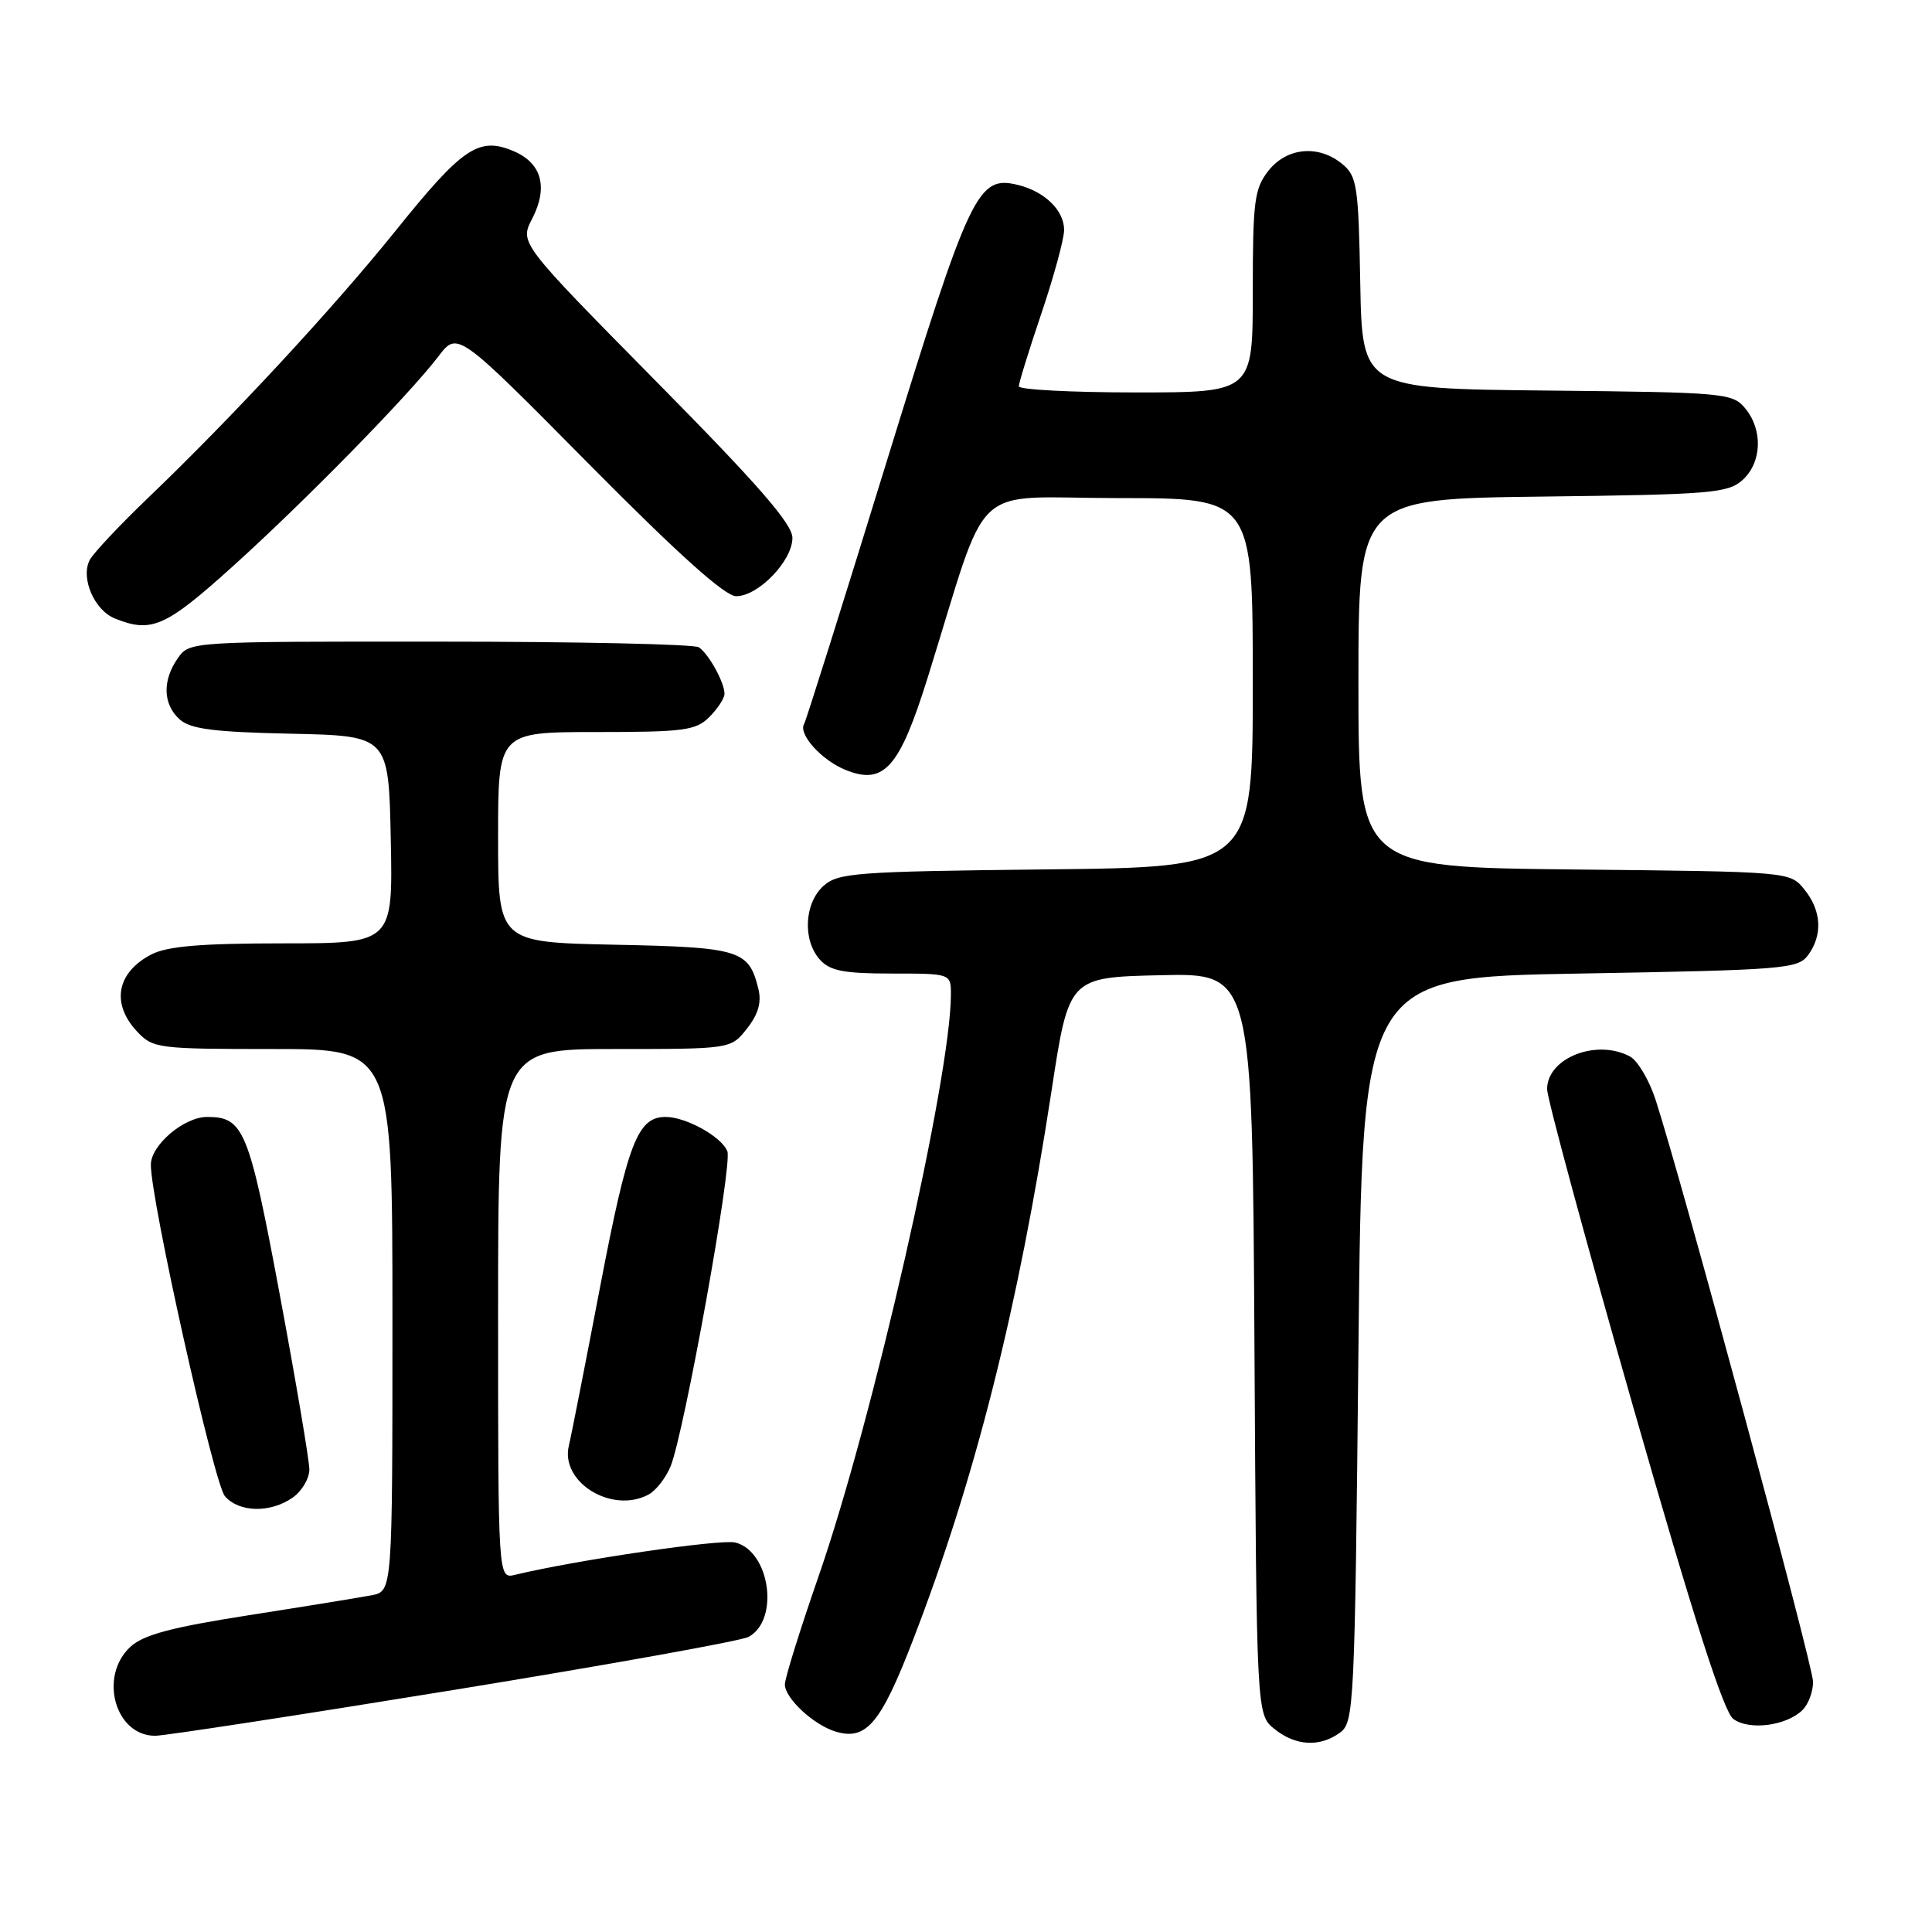 <?xml version="1.0" encoding="UTF-8" standalone="no"?>
<!DOCTYPE svg PUBLIC "-//W3C//DTD SVG 1.1//EN" "http://www.w3.org/Graphics/SVG/1.1/DTD/svg11.dtd" >
<svg xmlns="http://www.w3.org/2000/svg" xmlns:xlink="http://www.w3.org/1999/xlink" version="1.1" viewBox="0 0 256 256">
 <g >
 <path fill="currentColor"
d=" M 177.56 229.58 C 179.42 228.22 179.52 226.20 180.00 178.83 C 180.50 129.50 180.50 129.50 209.33 129.00 C 236.40 128.53 238.25 128.38 239.58 126.56 C 241.54 123.88 241.36 120.66 239.09 117.86 C 237.18 115.50 237.18 115.50 208.59 115.21 C 180.00 114.91 180.00 114.91 180.00 90.51 C 180.00 66.10 180.00 66.10 204.40 65.80 C 226.74 65.53 228.97 65.34 230.90 63.60 C 233.46 61.28 233.62 56.97 231.25 54.11 C 229.57 52.08 228.56 51.99 205.00 51.75 C 180.50 51.50 180.50 51.50 180.24 37.50 C 180.01 24.66 179.81 23.35 177.88 21.75 C 174.74 19.14 170.52 19.52 168.07 22.63 C 166.21 25.00 166.00 26.63 166.00 38.63 C 166.00 52.00 166.00 52.00 150.50 52.00 C 141.97 52.00 135.00 51.63 135.00 51.19 C 135.00 50.74 136.35 46.38 138.00 41.50 C 139.65 36.62 141.00 31.65 141.00 30.47 C 141.00 27.89 138.46 25.40 134.94 24.52 C 129.54 23.17 128.58 25.20 117.43 61.35 C 111.70 79.96 106.80 95.51 106.55 95.93 C 105.74 97.24 108.81 100.68 111.95 101.98 C 117.10 104.11 119.16 101.83 122.91 89.83 C 131.29 63.02 128.12 66.00 148.20 66.00 C 166.00 66.00 166.00 66.00 166.00 90.45 C 166.00 114.91 166.00 114.91 138.60 115.20 C 113.30 115.48 111.05 115.65 109.10 117.40 C 106.56 119.71 106.33 124.60 108.65 127.17 C 109.99 128.65 111.82 129.00 118.15 129.00 C 126.00 129.00 126.00 129.00 126.00 131.78 C 126.00 142.69 115.62 188.32 108.44 208.94 C 106.00 215.97 104.00 222.38 104.00 223.19 C 104.00 225.02 107.79 228.55 110.71 229.44 C 114.77 230.67 116.69 228.41 120.95 217.38 C 129.21 196.01 134.92 173.37 139.34 144.50 C 141.63 129.50 141.63 129.50 153.79 129.22 C 165.94 128.94 165.94 128.94 166.22 178.06 C 166.50 227.18 166.50 227.18 168.86 229.09 C 171.66 231.36 174.88 231.54 177.56 229.58 Z  M 60.10 223.93 C 80.61 220.59 98.20 217.43 99.18 216.90 C 103.32 214.69 102.04 205.55 97.43 204.39 C 95.50 203.91 76.39 206.71 68.25 208.67 C 66.00 209.22 66.00 209.22 66.00 174.11 C 66.00 139.00 66.00 139.00 81.43 139.00 C 96.85 139.00 96.85 139.00 98.98 136.29 C 100.47 134.40 100.93 132.82 100.49 131.04 C 99.23 125.88 98.09 125.52 81.47 125.18 C 66.00 124.86 66.00 124.86 66.00 110.93 C 66.00 97.00 66.00 97.00 79.00 97.00 C 90.67 97.00 92.21 96.79 94.00 95.00 C 95.10 93.90 96.00 92.52 96.00 91.93 C 96.00 90.43 93.91 86.64 92.60 85.77 C 92.00 85.36 76.56 85.02 58.31 85.02 C 25.13 85.00 25.11 85.00 23.56 87.22 C 21.49 90.17 21.59 93.32 23.79 95.31 C 25.22 96.60 28.28 97.00 38.54 97.22 C 51.50 97.50 51.50 97.50 51.78 111.25 C 52.06 125.00 52.06 125.00 37.48 125.00 C 26.64 125.00 22.17 125.38 20.07 126.46 C 15.46 128.85 14.69 132.98 18.17 136.69 C 20.27 138.92 20.92 139.00 36.17 139.00 C 52.00 139.00 52.00 139.00 52.00 174.92 C 52.00 210.84 52.00 210.84 49.25 211.38 C 47.74 211.67 40.42 212.86 33.00 214.02 C 22.58 215.65 18.99 216.62 17.25 218.24 C 13.06 222.16 15.26 230.00 20.56 230.00 C 21.79 230.00 39.58 227.27 60.10 223.93 Z  M 238.86 226.57 C 239.63 225.80 240.25 224.13 240.24 222.84 C 240.24 220.68 222.89 156.57 219.38 145.74 C 218.53 143.12 217.00 140.54 215.98 139.99 C 211.54 137.61 205.00 140.19 205.00 144.32 C 205.00 145.53 210.14 164.50 216.42 186.47 C 224.43 214.48 228.39 226.82 229.67 227.77 C 231.78 229.33 236.75 228.68 238.86 226.57 Z  M 38.78 198.44 C 40.00 197.59 41.00 195.90 40.99 194.69 C 40.98 193.49 39.22 183.07 37.07 171.54 C 32.98 149.65 32.30 148.00 27.44 148.00 C 24.39 148.00 20.00 151.72 19.99 154.32 C 19.95 158.94 28.36 196.59 29.80 198.25 C 31.67 200.42 35.83 200.51 38.78 198.44 Z  M 85.93 198.04 C 86.92 197.51 88.23 195.82 88.86 194.29 C 90.67 189.80 97.07 154.34 96.38 152.56 C 95.65 150.64 90.91 148.00 88.20 148.00 C 84.49 148.00 83.19 151.35 79.52 170.50 C 77.52 180.95 75.66 190.42 75.38 191.54 C 74.20 196.40 81.08 200.63 85.93 198.04 Z  M 30.76 75.12 C 40.35 66.48 54.16 52.38 58.11 47.20 C 60.63 43.90 60.63 43.90 78.00 61.45 C 89.91 73.48 96.06 79.00 97.55 79.00 C 100.48 79.00 105.00 74.31 105.00 71.27 C 105.00 69.43 100.48 64.24 86.92 50.51 C 68.85 32.19 68.85 32.19 70.51 28.99 C 72.68 24.78 71.77 21.56 67.97 19.99 C 63.42 18.10 61.27 19.57 52.44 30.55 C 44.14 40.86 30.75 55.32 19.59 66.00 C 15.86 69.58 12.40 73.26 11.90 74.18 C 10.64 76.55 12.48 80.86 15.24 81.96 C 20.07 83.90 21.92 83.09 30.76 75.12 Z "/>
</g>
</svg>